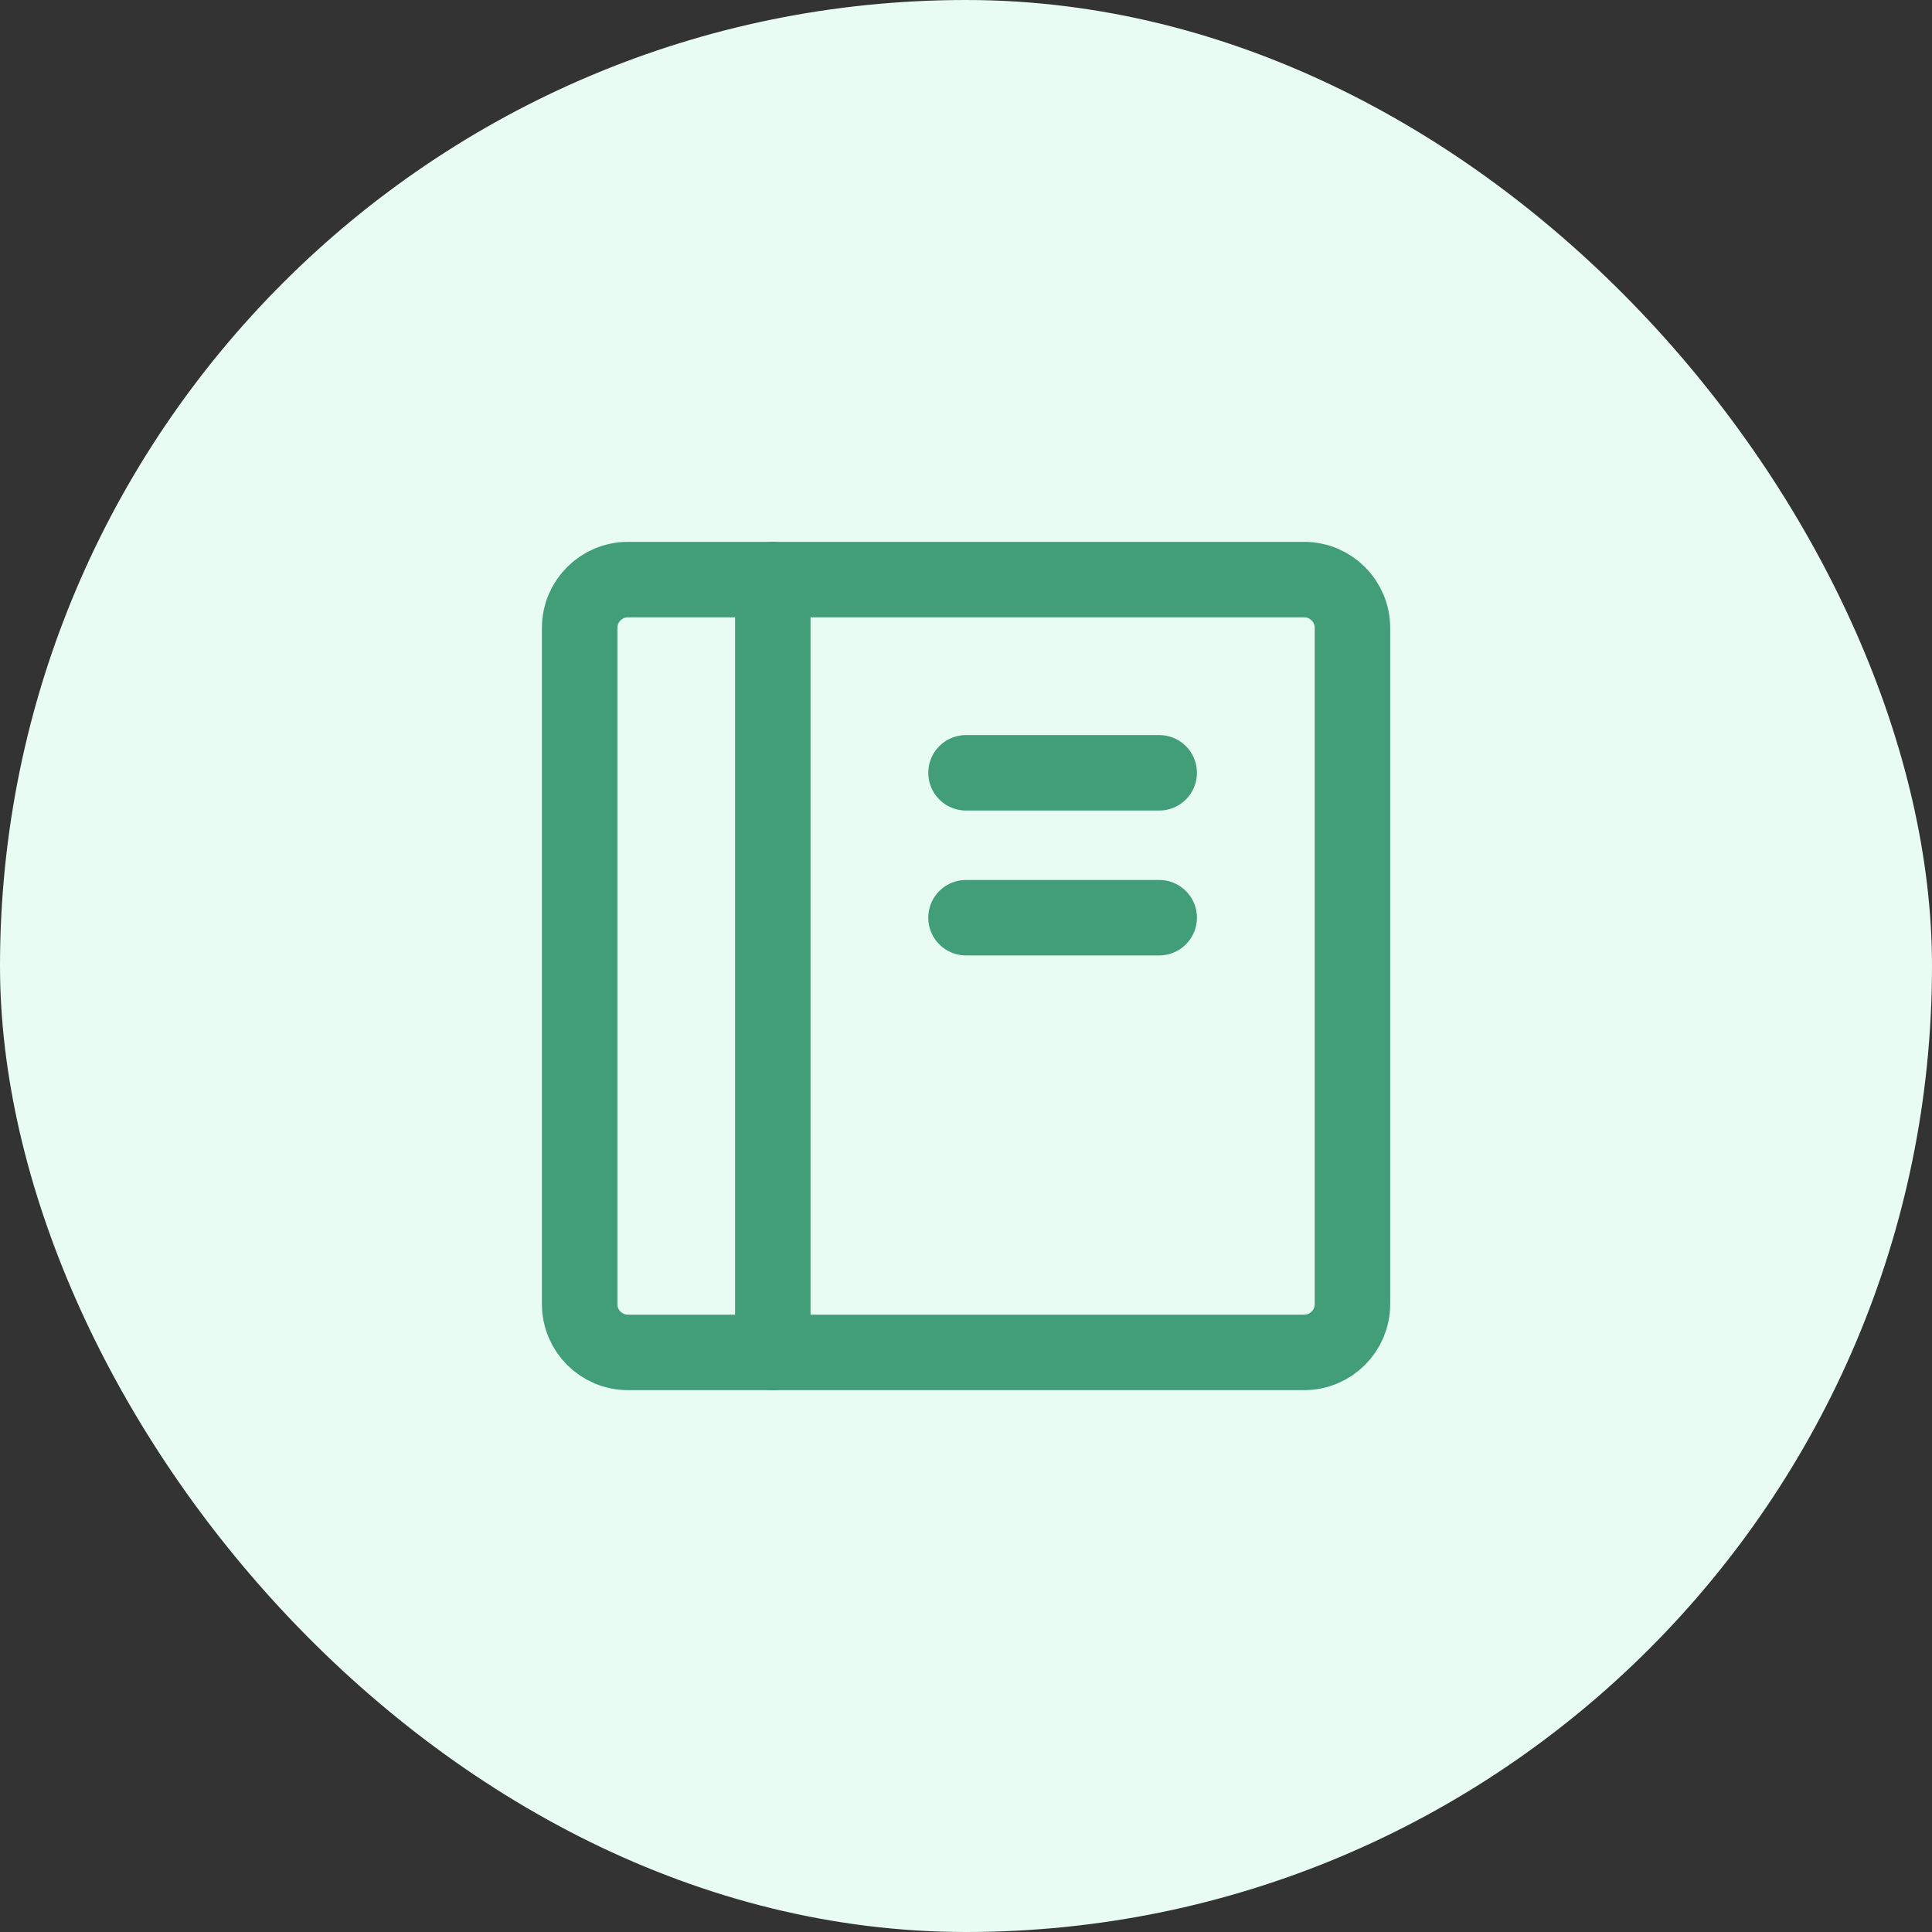 <svg width="32" height="32" viewBox="0 0 32 32" fill="none" xmlns="http://www.w3.org/2000/svg">
<rect x="0" y="0" width="32" height="32" fill="#333333" stroke="none"/>
<rect width="32" height="32" rx="16" fill="#E8FCF4"/>
<path d="M21.601 9.6H10.401C9.959 9.6 9.601 9.958 9.601 10.4V21.6C9.601 22.042 9.959 22.4 10.401 22.4H21.601C22.042 22.4 22.401 22.042 22.401 21.6V10.4C22.401 9.958 22.042 9.6 21.601 9.6Z" stroke="#419E78" stroke-width="1.25" stroke-linecap="round" stroke-linejoin="round"/>
<path d="M16 15.2H19.2" stroke="#419E78" stroke-width="1.25" stroke-linecap="round" stroke-linejoin="round"/>
<path d="M16 12.8H19.2" stroke="#419E78" stroke-width="1.25" stroke-linecap="round" stroke-linejoin="round"/>
<path d="M12.8 22.4L12.8 9.6" stroke="#419E78" stroke-width="1.25" stroke-linecap="round" stroke-linejoin="round"/>
</svg>

